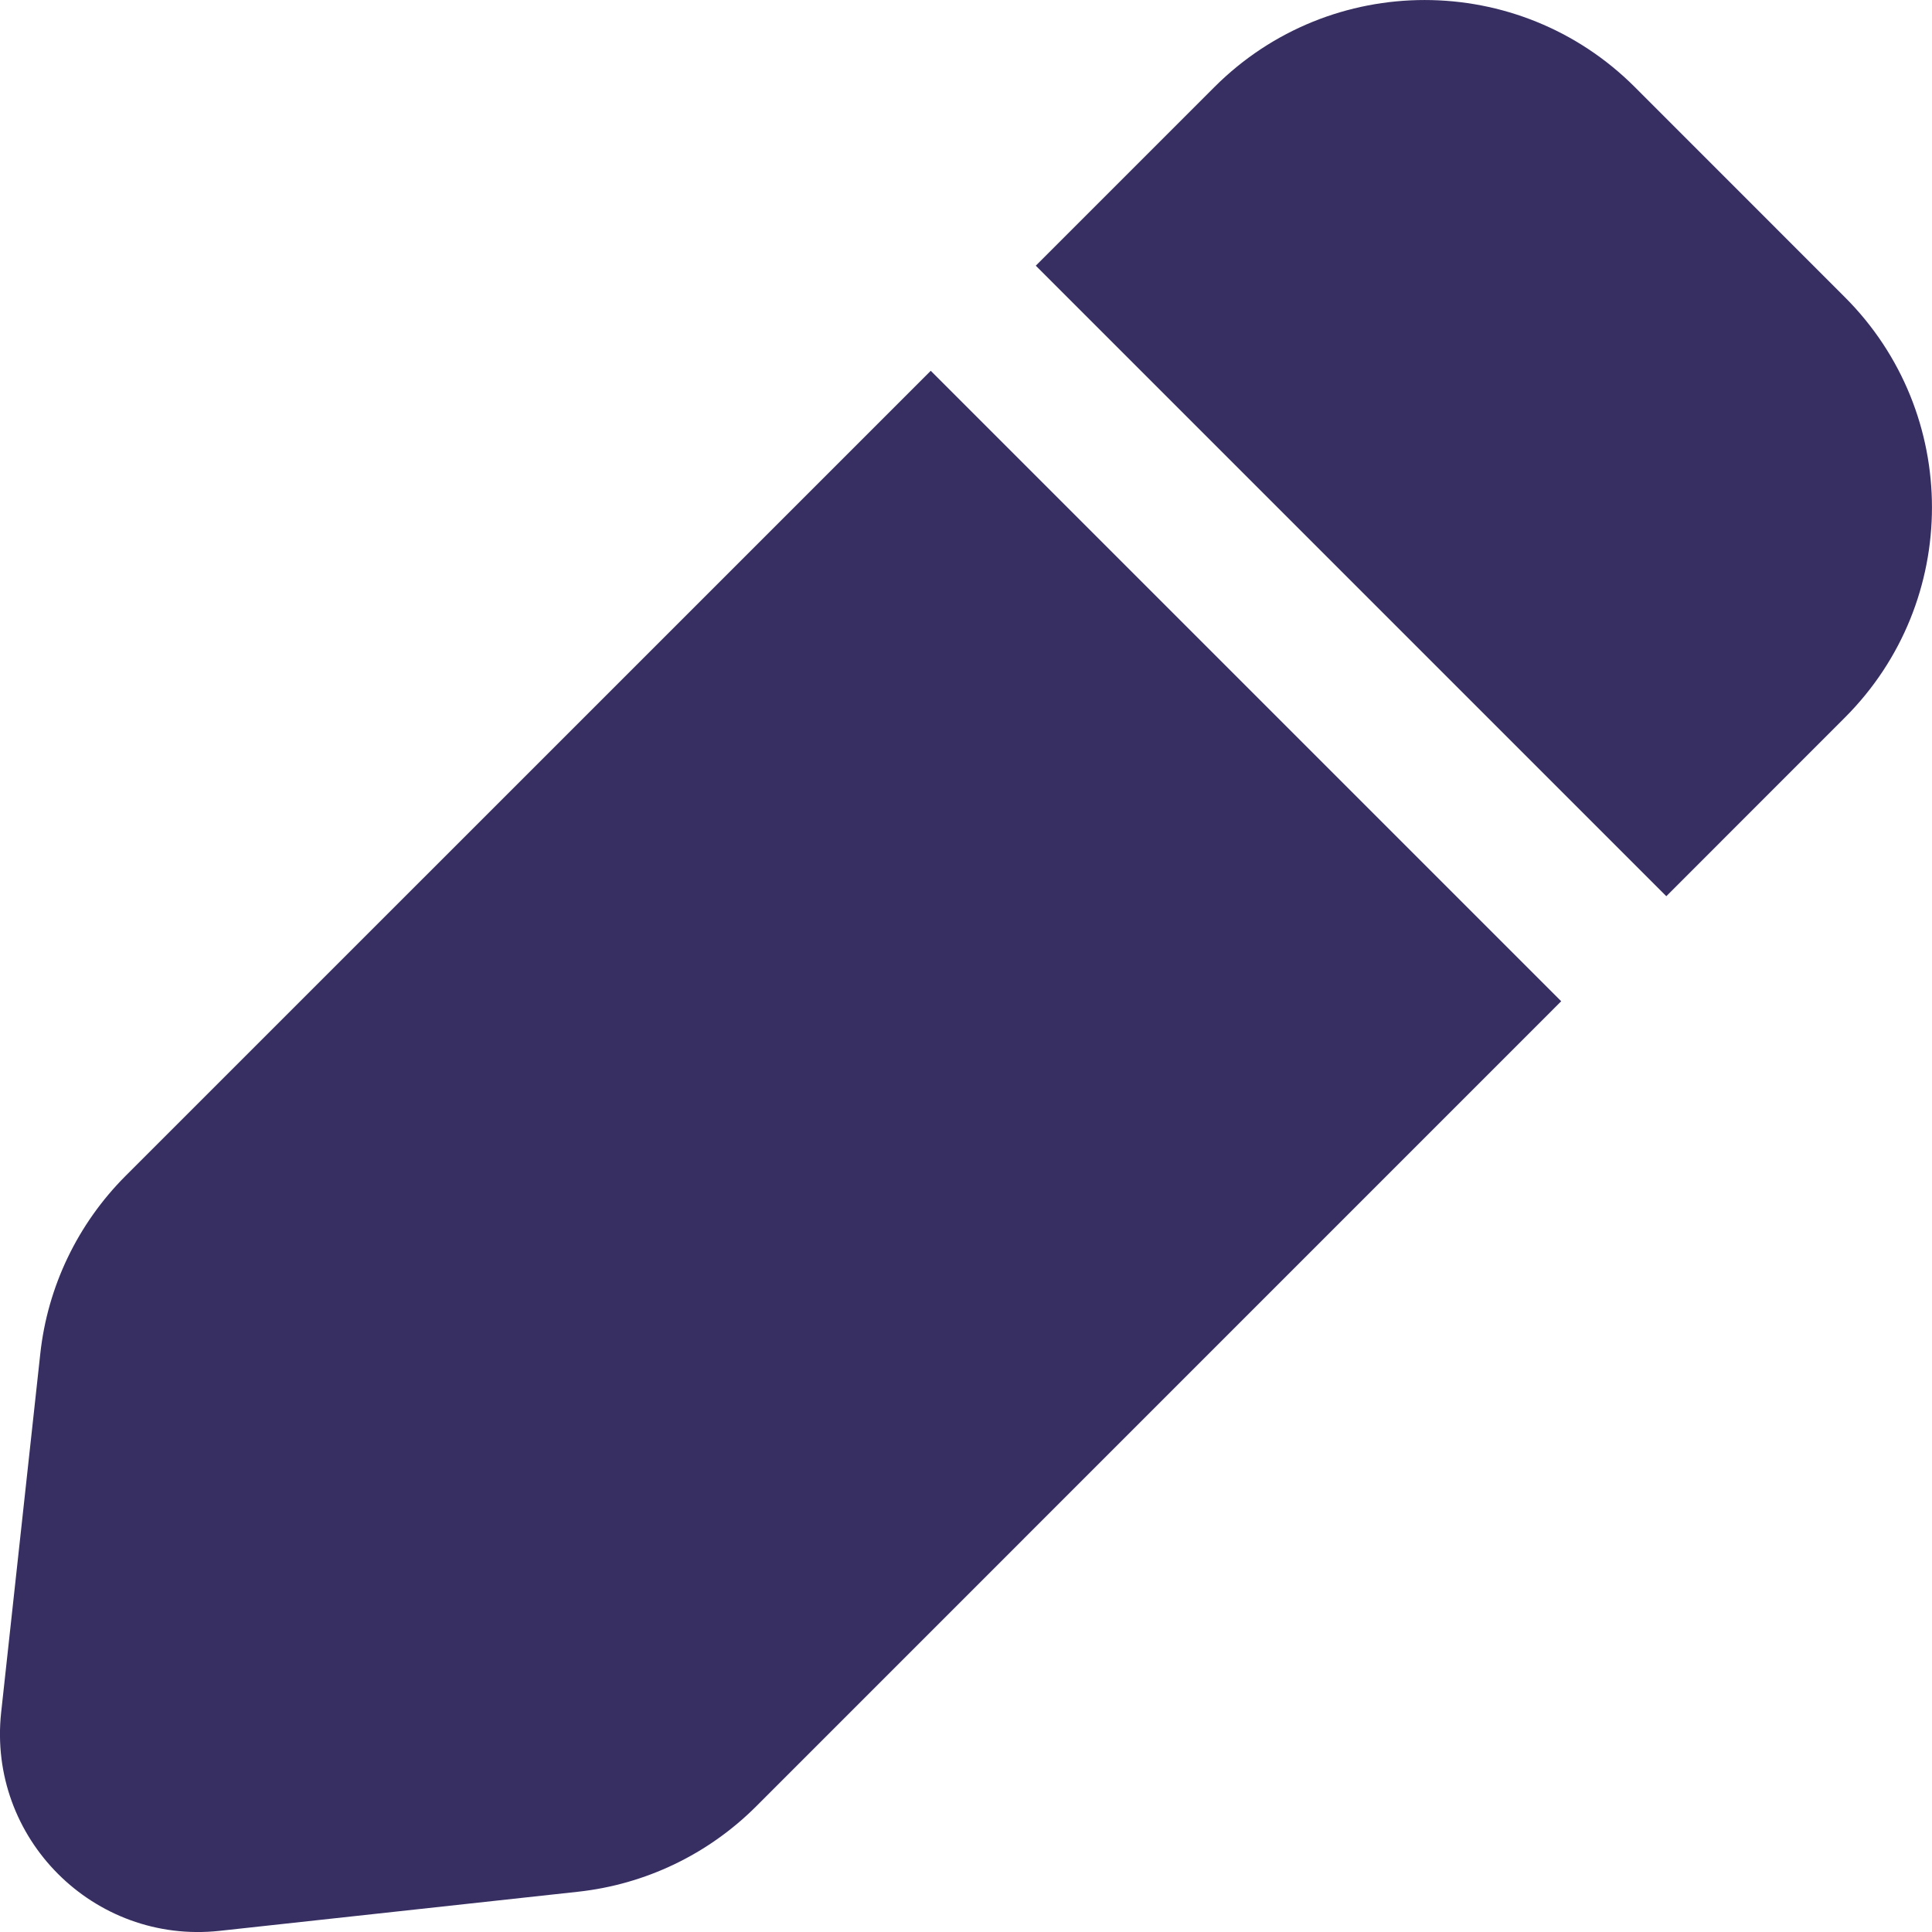 <svg width="25" height="25" viewBox="0 0 25 25" fill="none" xmlns="http://www.w3.org/2000/svg">
<path fill-rule="evenodd" clip-rule="evenodd" d="M21.154 1.126L23.873 3.846C25.375 5.348 25.375 7.783 23.873 9.285L21.562 11.597L13.403 3.438L15.715 1.126C17.217 -0.375 19.652 -0.375 21.154 1.126ZM12.044 4.798L1.624 15.217C1.005 15.837 0.615 16.649 0.521 17.52L0.015 22.158C-0.162 23.787 1.213 25.162 2.842 24.985L7.48 24.479C8.351 24.384 9.163 23.995 9.783 23.376L20.202 12.956L12.044 4.798Z" fill="#372F62"/>
</svg>
